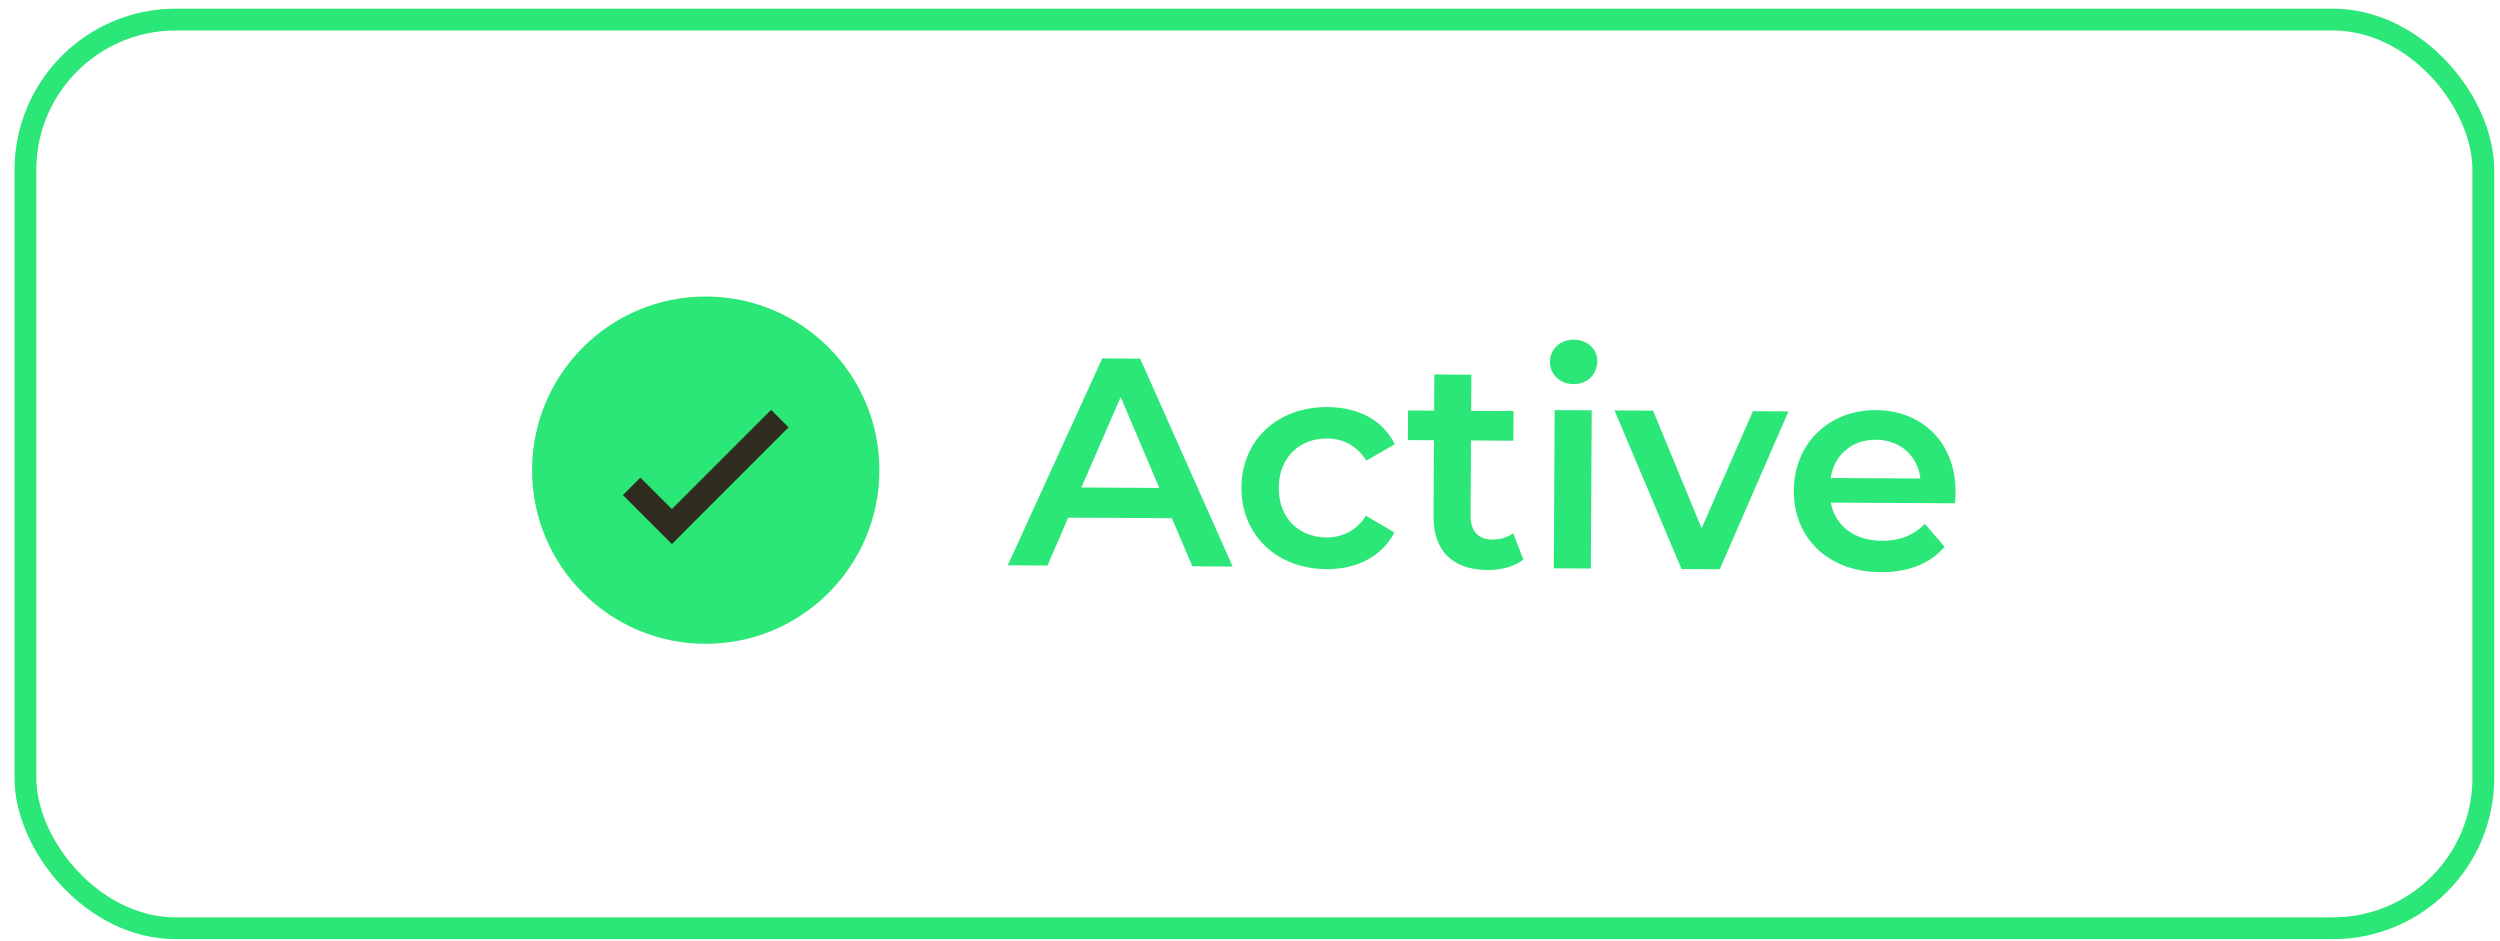 <svg width="93" height="35" viewBox="0 0 93 35" fill="none" xmlns="http://www.w3.org/2000/svg">
<rect x="0.946" y="0.728" width="91.434" height="33.803" rx="5.594" stroke="#2BE777" stroke-width="0.811"/>
<path d="M44.356 21.067L43.594 19.277L39.736 19.256L38.966 21.038L37.489 21.029L41.003 13.333L42.414 13.341L45.855 21.076L44.356 21.067ZM40.227 18.134L43.126 18.151L41.69 14.77L40.227 18.134ZM49.35 21.172C47.487 21.162 46.171 19.898 46.181 18.134C46.191 16.371 47.52 15.133 49.383 15.143C50.53 15.149 51.442 15.628 51.889 16.524L50.827 17.135C50.478 16.571 49.95 16.314 49.366 16.311C48.352 16.306 47.576 17.007 47.57 18.142C47.564 19.288 48.331 19.987 49.345 19.993C49.93 19.996 50.46 19.745 50.816 19.185L51.871 19.808C51.414 20.688 50.496 21.178 49.35 21.172ZM56.289 19.833L56.67 20.816C56.338 21.079 55.841 21.208 55.345 21.205C54.055 21.198 53.321 20.511 53.328 19.21L53.343 16.377L52.373 16.372L52.38 15.27L53.349 15.275L53.357 13.93L54.735 13.938L54.727 15.283L56.303 15.291L56.297 16.394L54.721 16.385L54.706 19.185C54.703 19.758 54.987 20.068 55.517 20.071C55.803 20.073 56.079 19.997 56.289 19.833ZM58.534 14.29C58.027 14.287 57.654 13.921 57.657 13.458C57.659 12.995 58.036 12.633 58.543 12.636C59.05 12.639 59.423 12.983 59.42 13.435C59.418 13.92 59.052 14.293 58.534 14.29ZM57.801 21.142L57.834 15.256L59.212 15.264L59.179 21.149L57.801 21.142ZM65.209 15.297L66.531 15.304L63.975 21.176L62.553 21.168L60.061 15.268L61.494 15.276L63.3 19.651L65.209 15.297ZM72.748 18.315C72.747 18.425 72.735 18.59 72.724 18.722L68.105 18.697C68.266 19.557 68.979 20.113 70.004 20.118C70.666 20.122 71.185 19.915 71.606 19.488L72.34 20.341C71.807 20.966 70.979 21.292 69.965 21.286C67.992 21.276 66.72 20.001 66.73 18.248C66.74 16.496 68.036 15.246 69.789 15.256C71.508 15.265 72.758 16.474 72.748 18.315ZM69.783 16.358C68.89 16.353 68.236 16.923 68.099 17.782L71.439 17.8C71.334 16.951 70.686 16.363 69.783 16.358Z" fill="#2BE777"/>
<circle cx="26.253" cy="17.49" r="6.46" fill="#2BE777"/>
<path d="M23.497 18.092L24.994 19.589L29.01 15.572" stroke="#2F2B1F" stroke-width="0.919"/>
</svg>
